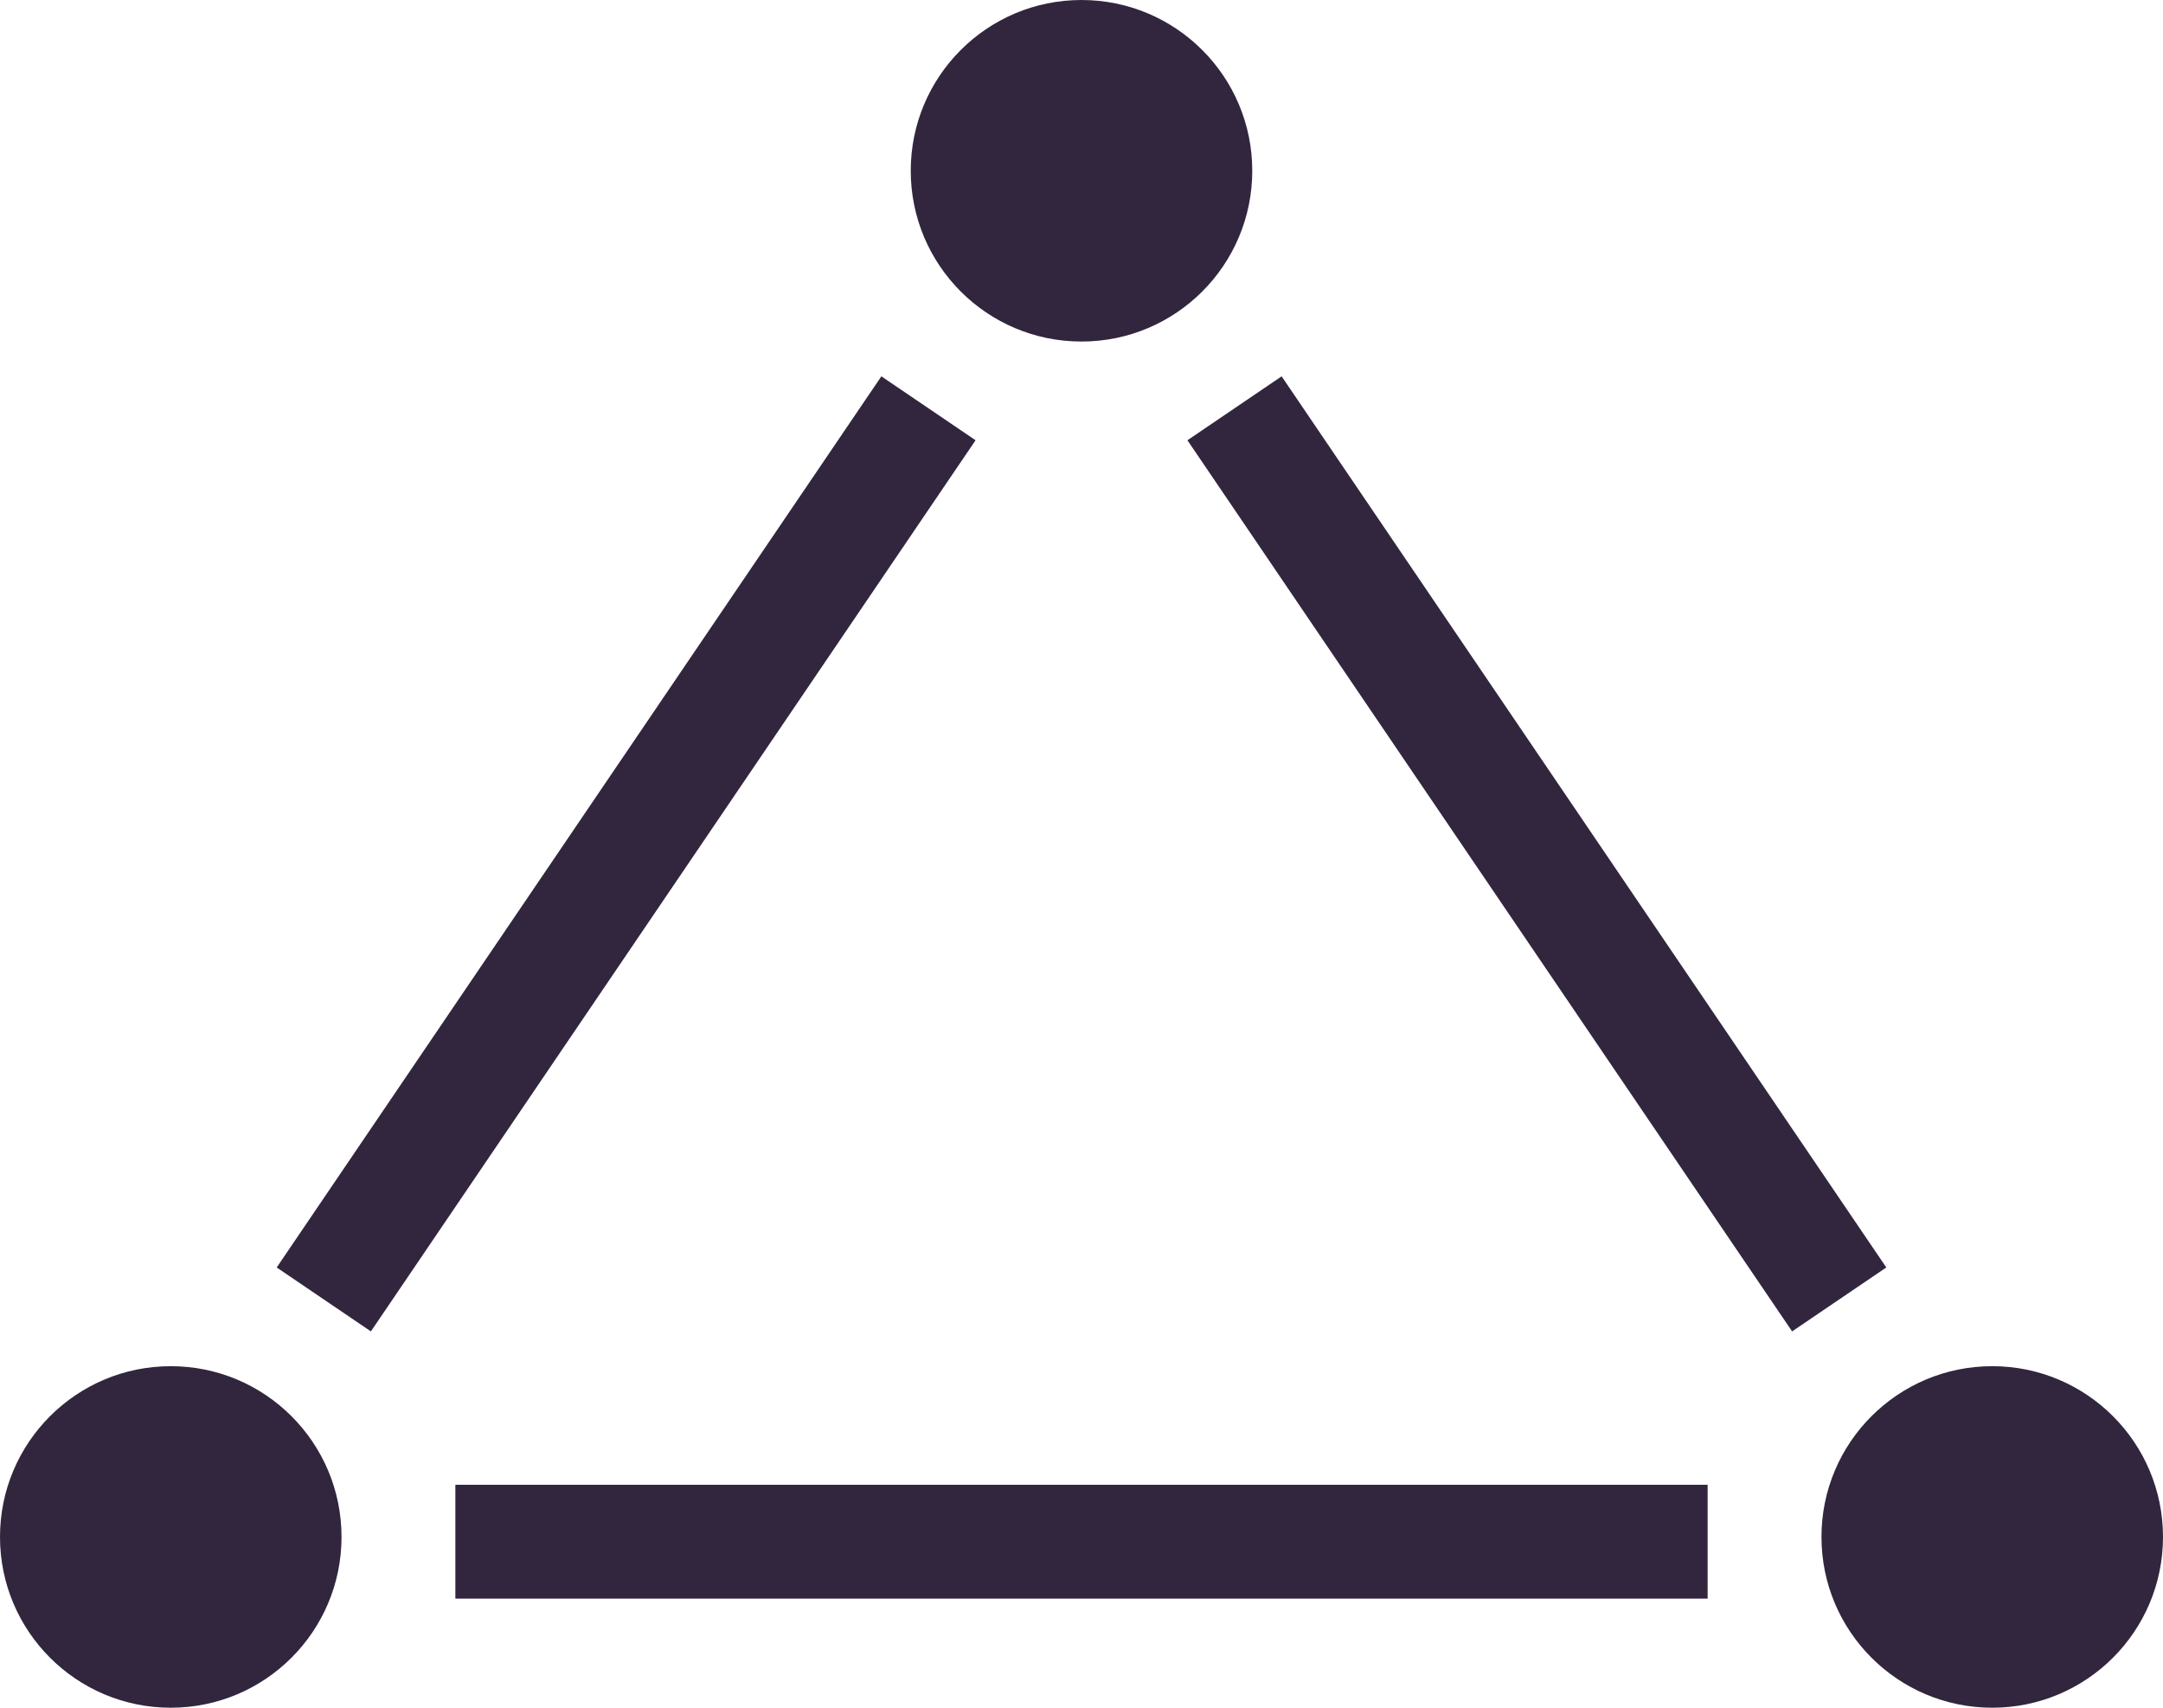 <svg width="152px" height="120px" viewBox="0 0 152 120" version="1.1" xmlns="http://www.w3.org/2000/svg" xmlns:xlink="http://www.w3.org/1999/xlink">
    <g id="Pio-Logo" stroke="none" stroke-width="1" fill="none" fill-rule="evenodd">
        <circle id="Circle-1" fill="#32263E" cx="76" cy="12" r="12"></circle>
        <circle id="Circle-2" fill="#32263E" cx="140" cy="108" r="12"></circle>
        <circle id="Circle-3" fill="#32263E" cx="12" cy="108" r="12"></circle>
        <path d="M63,32 L25,88" id="Line-1" stroke="#32263E" stroke-width="8" stroke-linecap="square"></path>
        <path d="M116,108.334 L36,108.334" id="Line-2" stroke="#32263E" stroke-width="8" stroke-linecap="square"></path>
        <path d="M89,32 L127,88" id="Line-3" stroke="#32263E" stroke-width="8" stroke-linecap="square"></path>
    </g>
</svg>